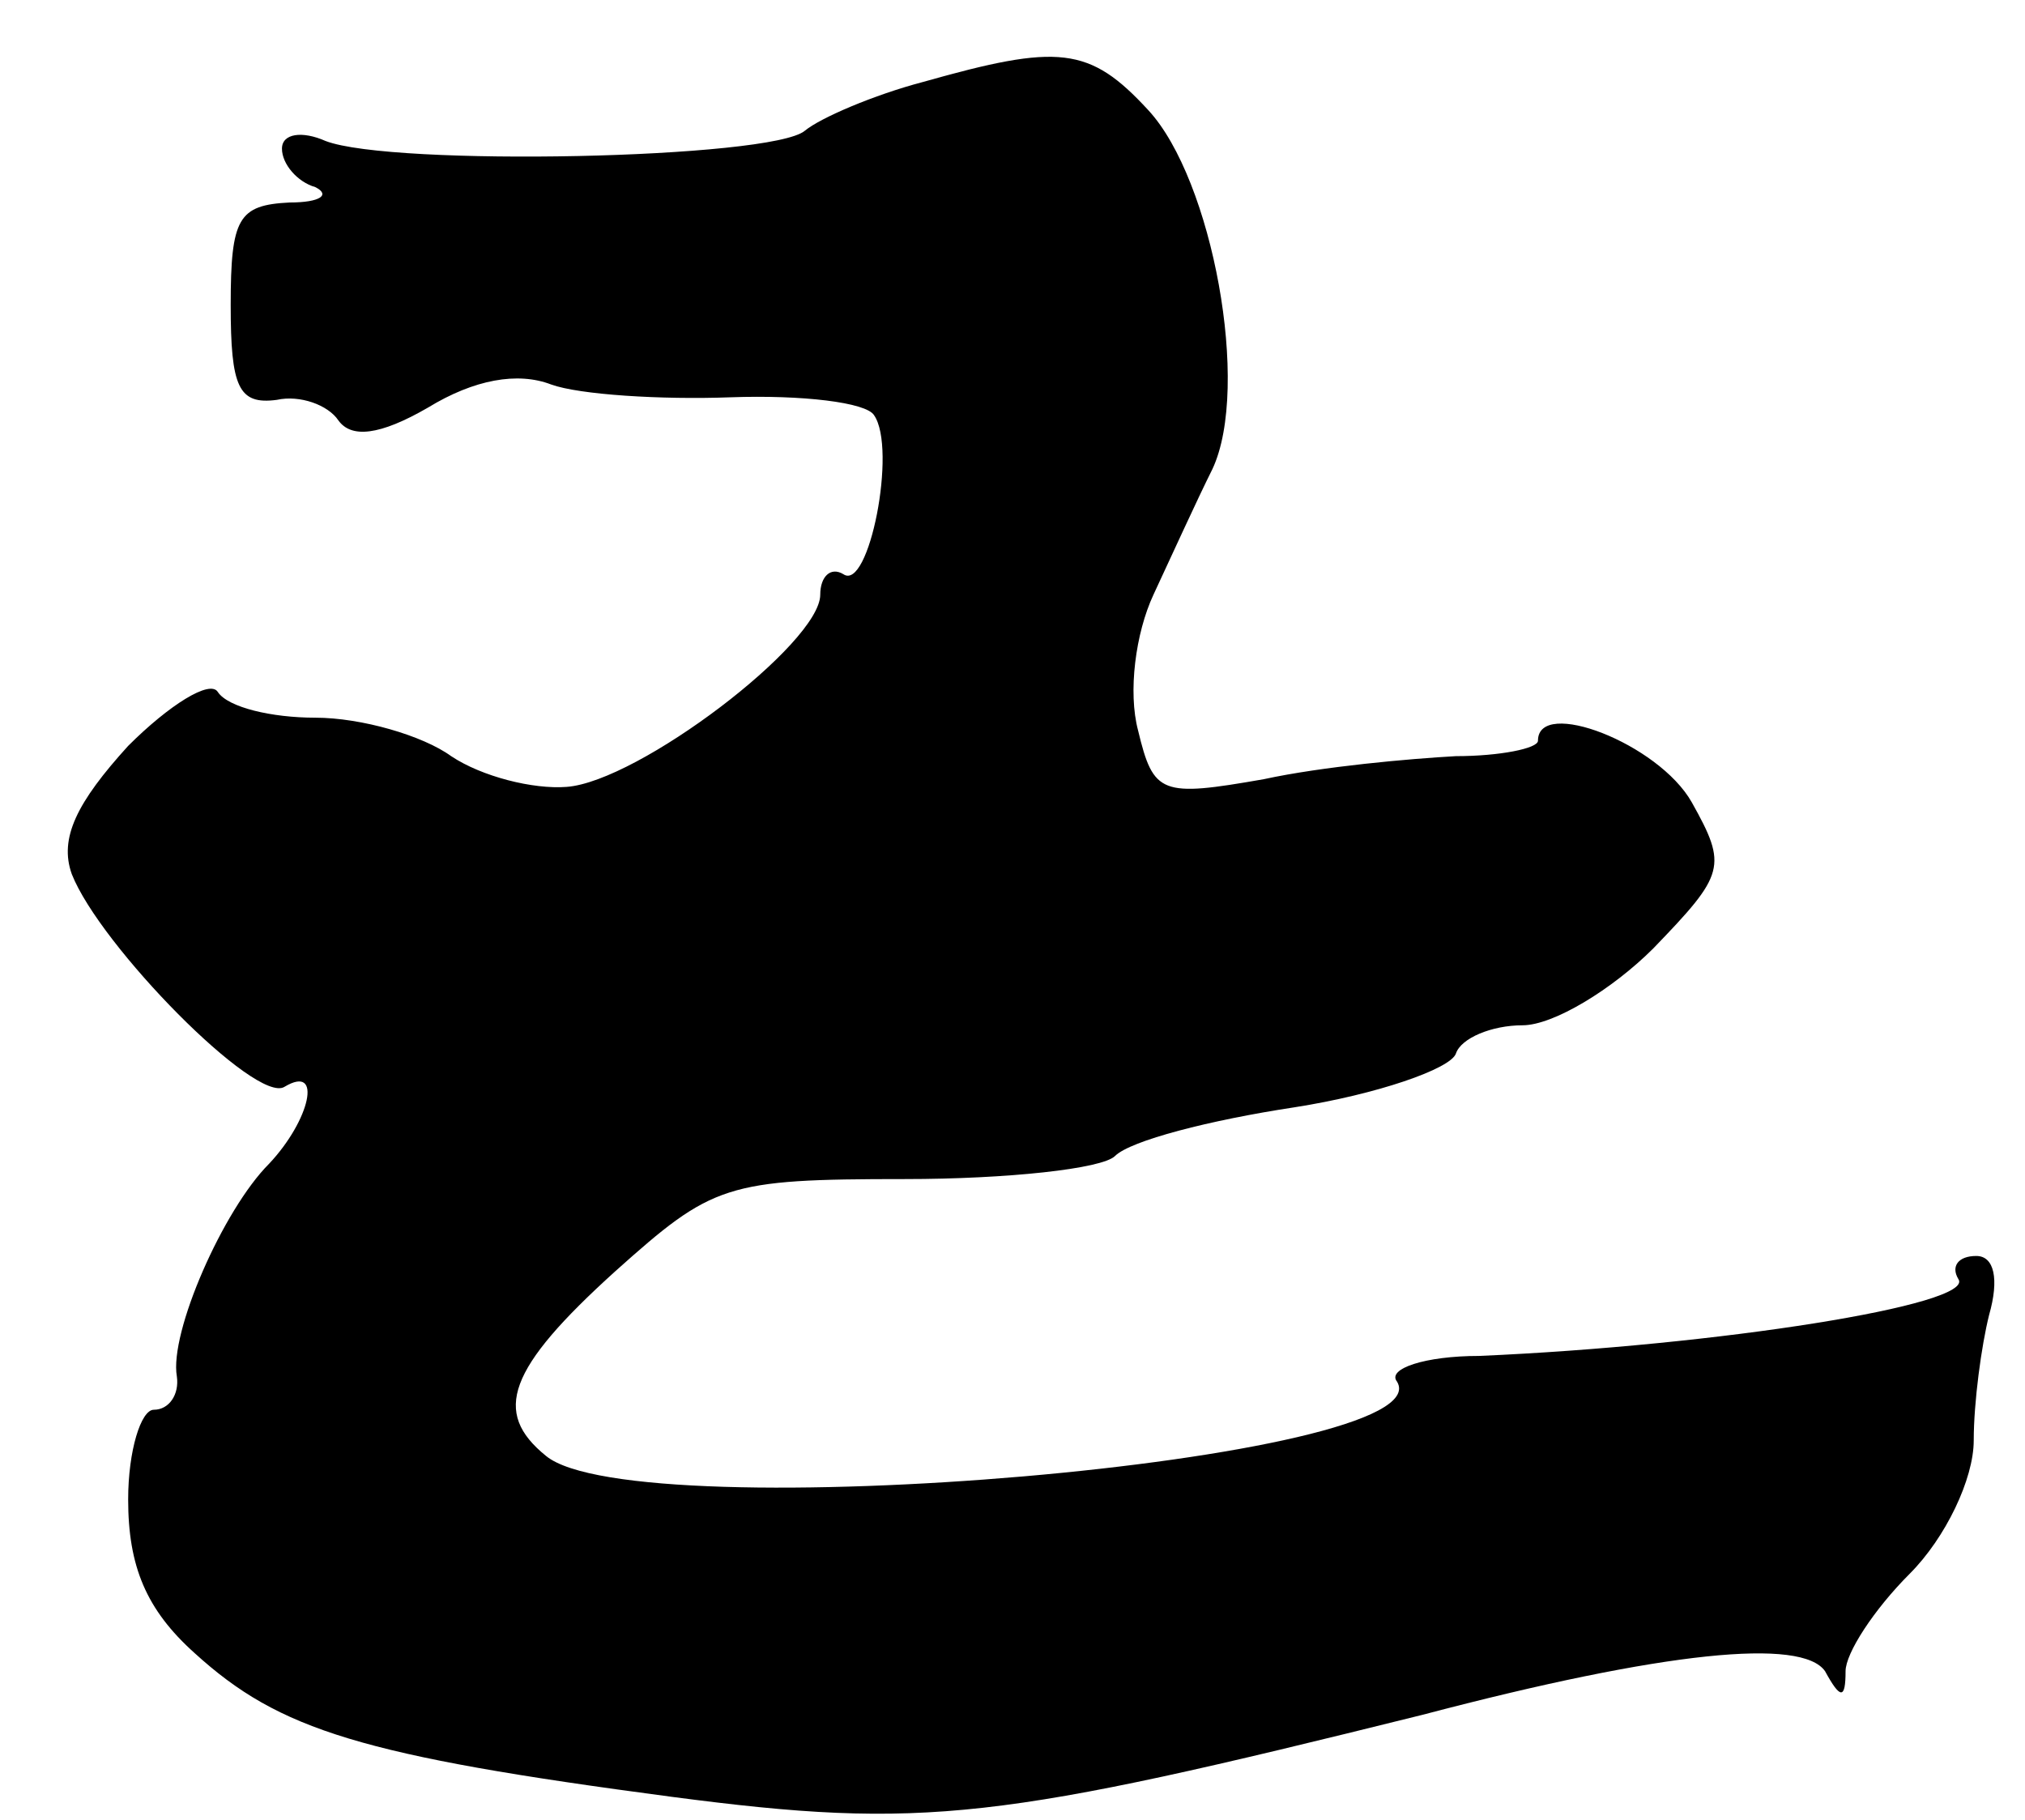 <?xml version="1.0" standalone="no"?>
<!DOCTYPE svg PUBLIC "-//W3C//DTD SVG 20010904//EN"
 "http://www.w3.org/TR/2001/REC-SVG-20010904/DTD/svg10.dtd">
<svg version="1.0" xmlns="http://www.w3.org/2000/svg"
 width="79pt" height="71pt" viewBox="0 0 79 71"
 preserveAspectRatio="xMidYMid meet">
<g transform="translate(0,71) scale(0.1,-0.1)"
fill="#000000" stroke="none">
<path d="M360 678 c-19 -5 -40 -14 -46 -19 -13 -11 -161 -14 -187 -4 -9 4 -17
3 -17 -3 0 -6 6 -13 13 -15 6 -3 2 -6 -10 -6 -20 -1 -23 -6 -23 -40 0 -32 3
-39 18 -37 9 2 20 -2 24 -8 5 -7 16 -6 35 5 18 11 35 14 48 9 11 -4 43 -6 70
-5 28 1 53 -2 56 -7 9 -13 -2 -69 -12 -62 -5 3 -9 -1 -9 -8 0 -19 -71 -73 -99
-75 -13 -1 -33 4 -45 12 -11 8 -35 15 -53 15 -17 0 -34 4 -38 10 -3 5 -19 -5
-35 -21 -20 -22 -27 -36 -22 -50 11 -28 72 -90 83 -83 15 9 10 -13 -6 -30 -18
-18 -39 -66 -36 -83 1 -7 -3 -13 -9 -13 -5 0 -10 -16 -10 -35 0 -26 7 -43 26
-60 33 -30 65 -40 186 -56 99 -13 128 -9 293 32 95 25 148 30 157 17 6 -11 8
-11 8 0 0 7 11 24 25 38 14 14 25 37 25 52 0 15 3 37 6 49 4 14 2 23 -5 23 -7
0 -10 -4 -7 -9 7 -10 -94 -26 -187 -30 -21 0 -36 -5 -32 -10 19 -31 -297 -58
-332 -29 -21 17 -15 34 27 72 38 34 43 36 113 36 40 0 77 4 82 9 6 6 37 14 70
19 32 5 61 15 63 21 2 6 14 11 26 11 12 0 35 14 51 30 28 29 29 32 15 57 -13
23 -60 41 -60 24 0 -3 -15 -6 -32 -6 -18 -1 -52 -4 -75 -9 -40 -7 -43 -6 -49
19 -4 15 -1 38 6 53 7 15 17 37 23 49 15 32 0 113 -25 140 -23 25 -35 26 -88
11z"/>
</g>
</svg>

